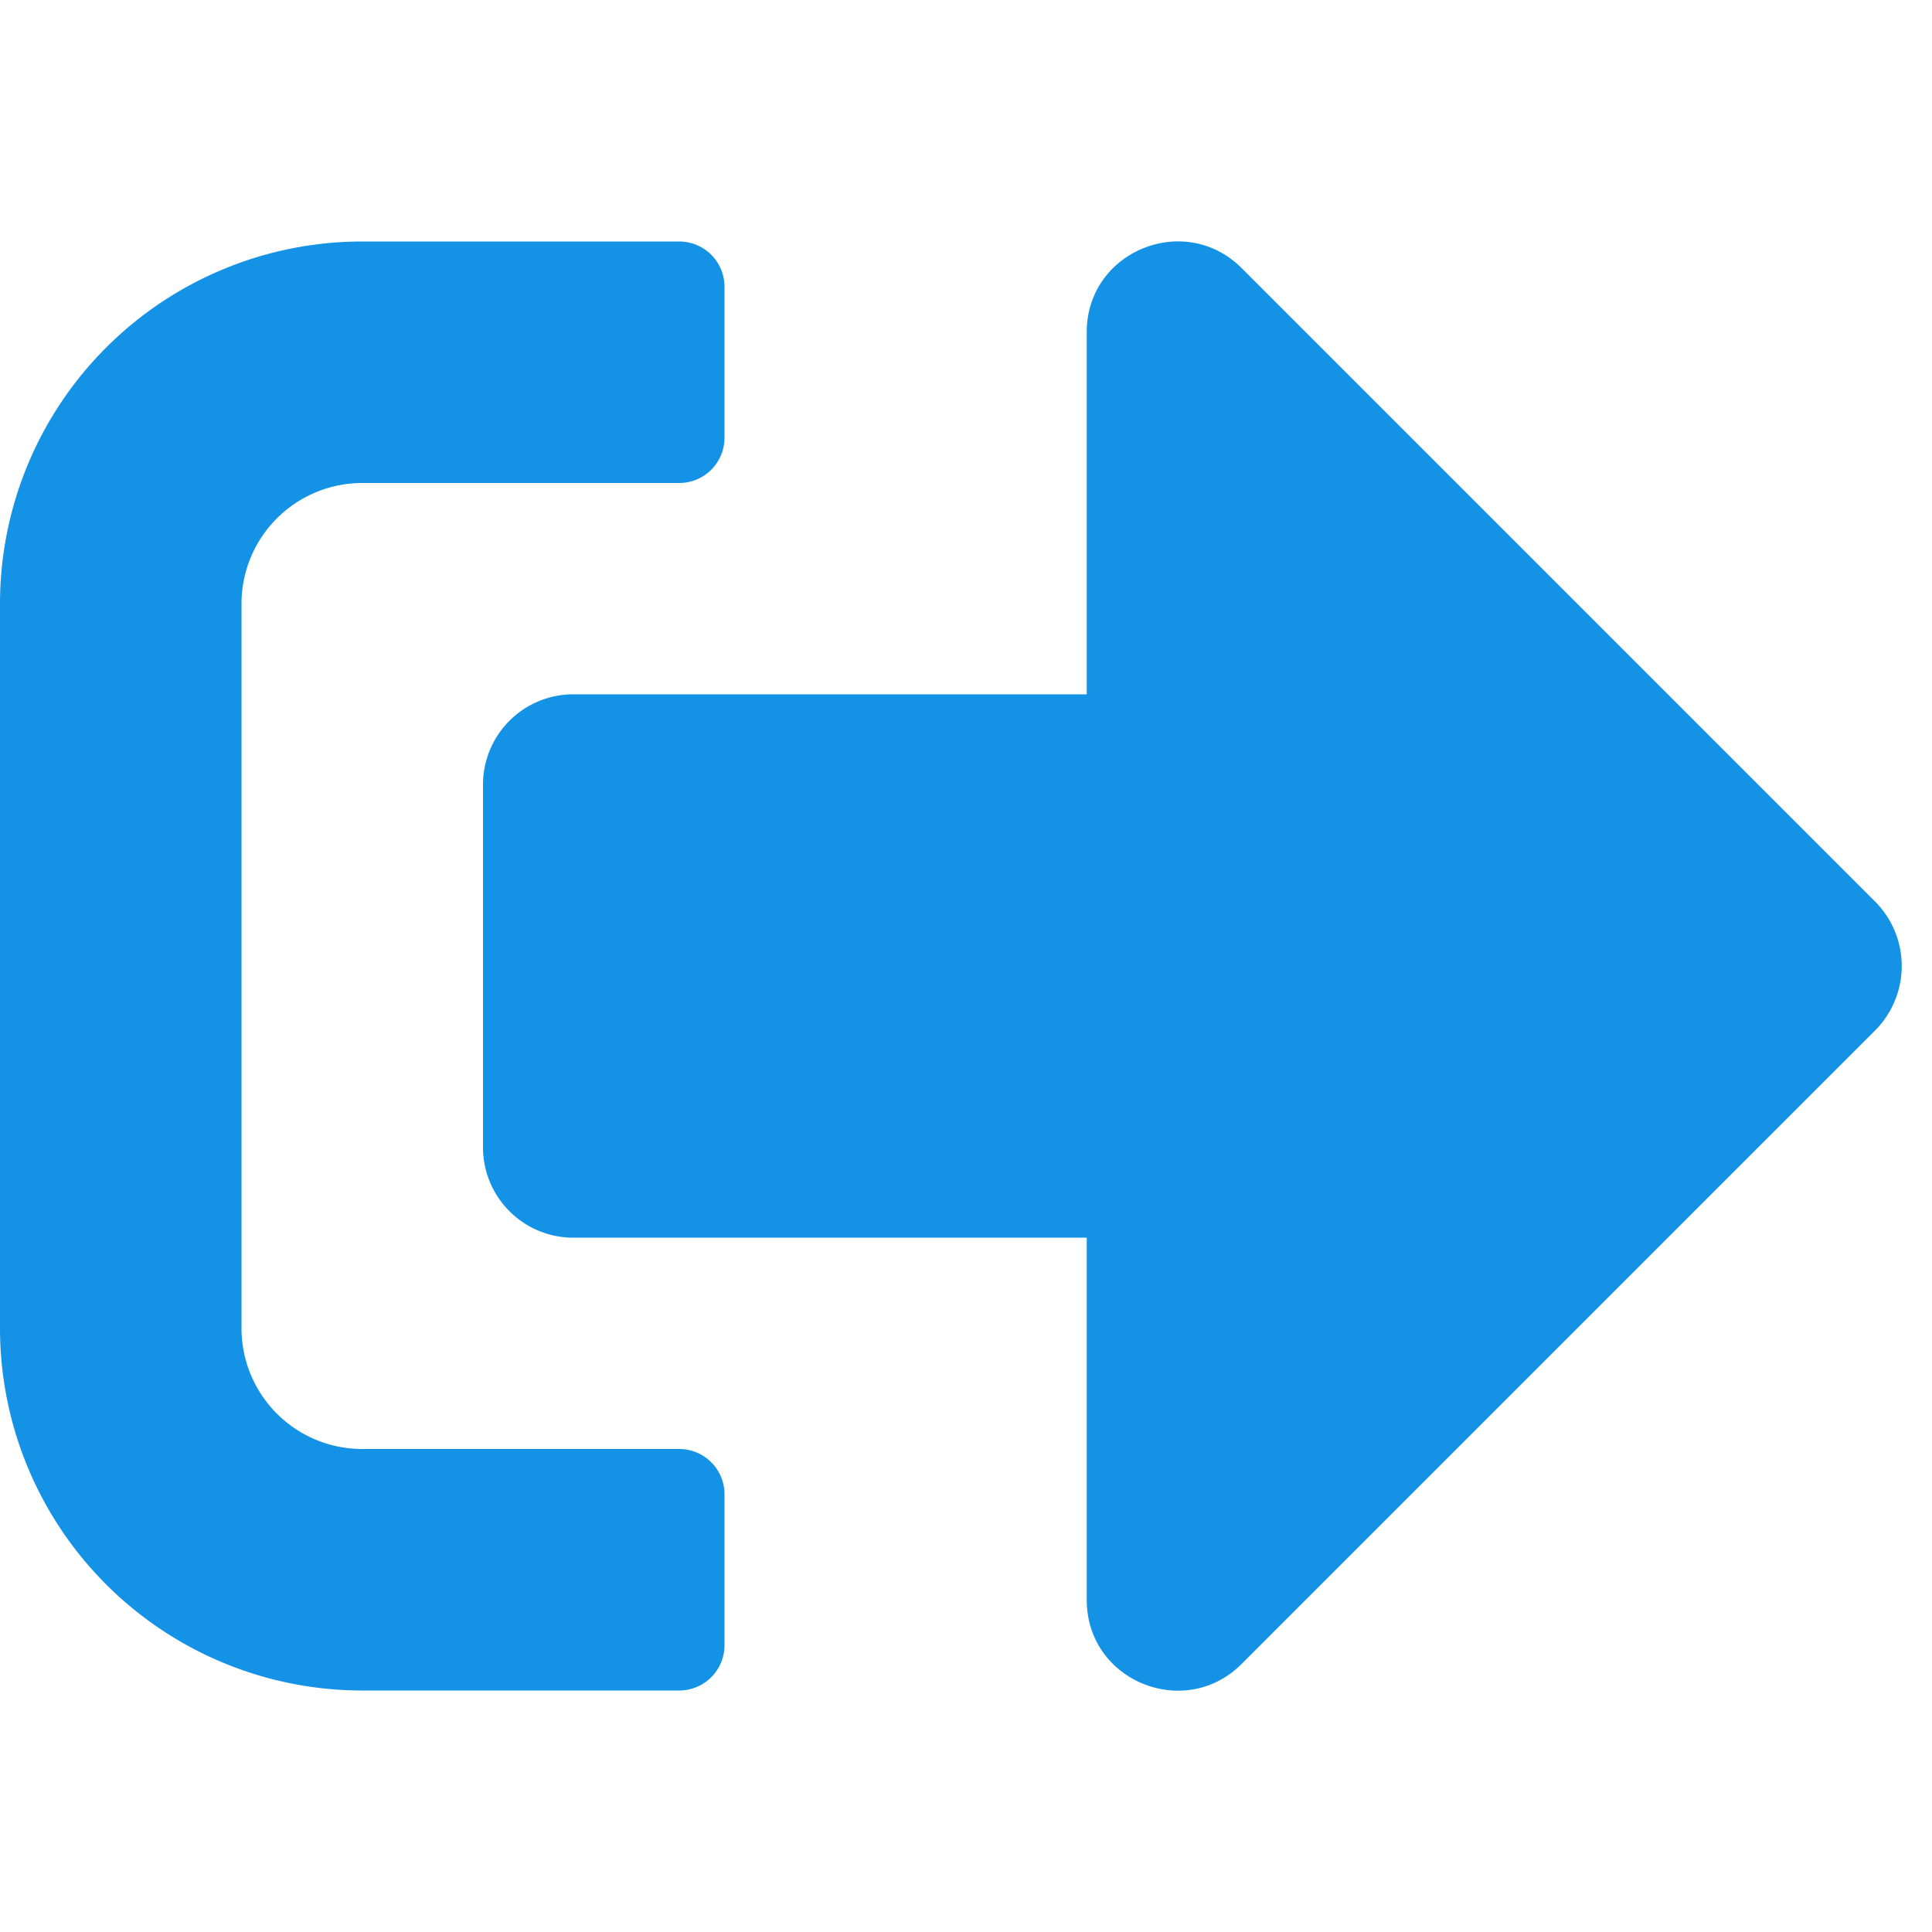 <svg aria-hidden="true" focusable="false" data-prefix="fad" data-icon="sign-out-alt" 
role="img" xmlns="http://www.w3.org/2000/svg" viewBox="0 0 512 512" class="svg-inline--fa fa-sign-out-alt fa-w-16 fa-5x">
<g class="fa-group"><path fill="#1492e6" d="M64 160v192a32 32 0 0 0 32 32h84a12 12 0 0 1 12 12v40a12 12 0 0 1-12 
12H96a96 96 0 0 1-96-96V160a96 96 0 0 1 96-96h84a12 12 0 0 1 12 12v40a12 12 0 0 1-12 12H96a32 32 0 0 0-32 32z" 
class="fa-secondary"></path>
<path fill="#1492e6" d="M288 424v-96H152a23.94 23.94 0 0 1-24-24v-96a23.94 23.94 0 0 1 
24-24h136V88c0-21.4 25.9-32 41-17l168 168a24.2 24.2 0 0 1 0 34L329 441c-15 15-41 4.52-41-17z" 
class="fa-primary"></path></g></svg>